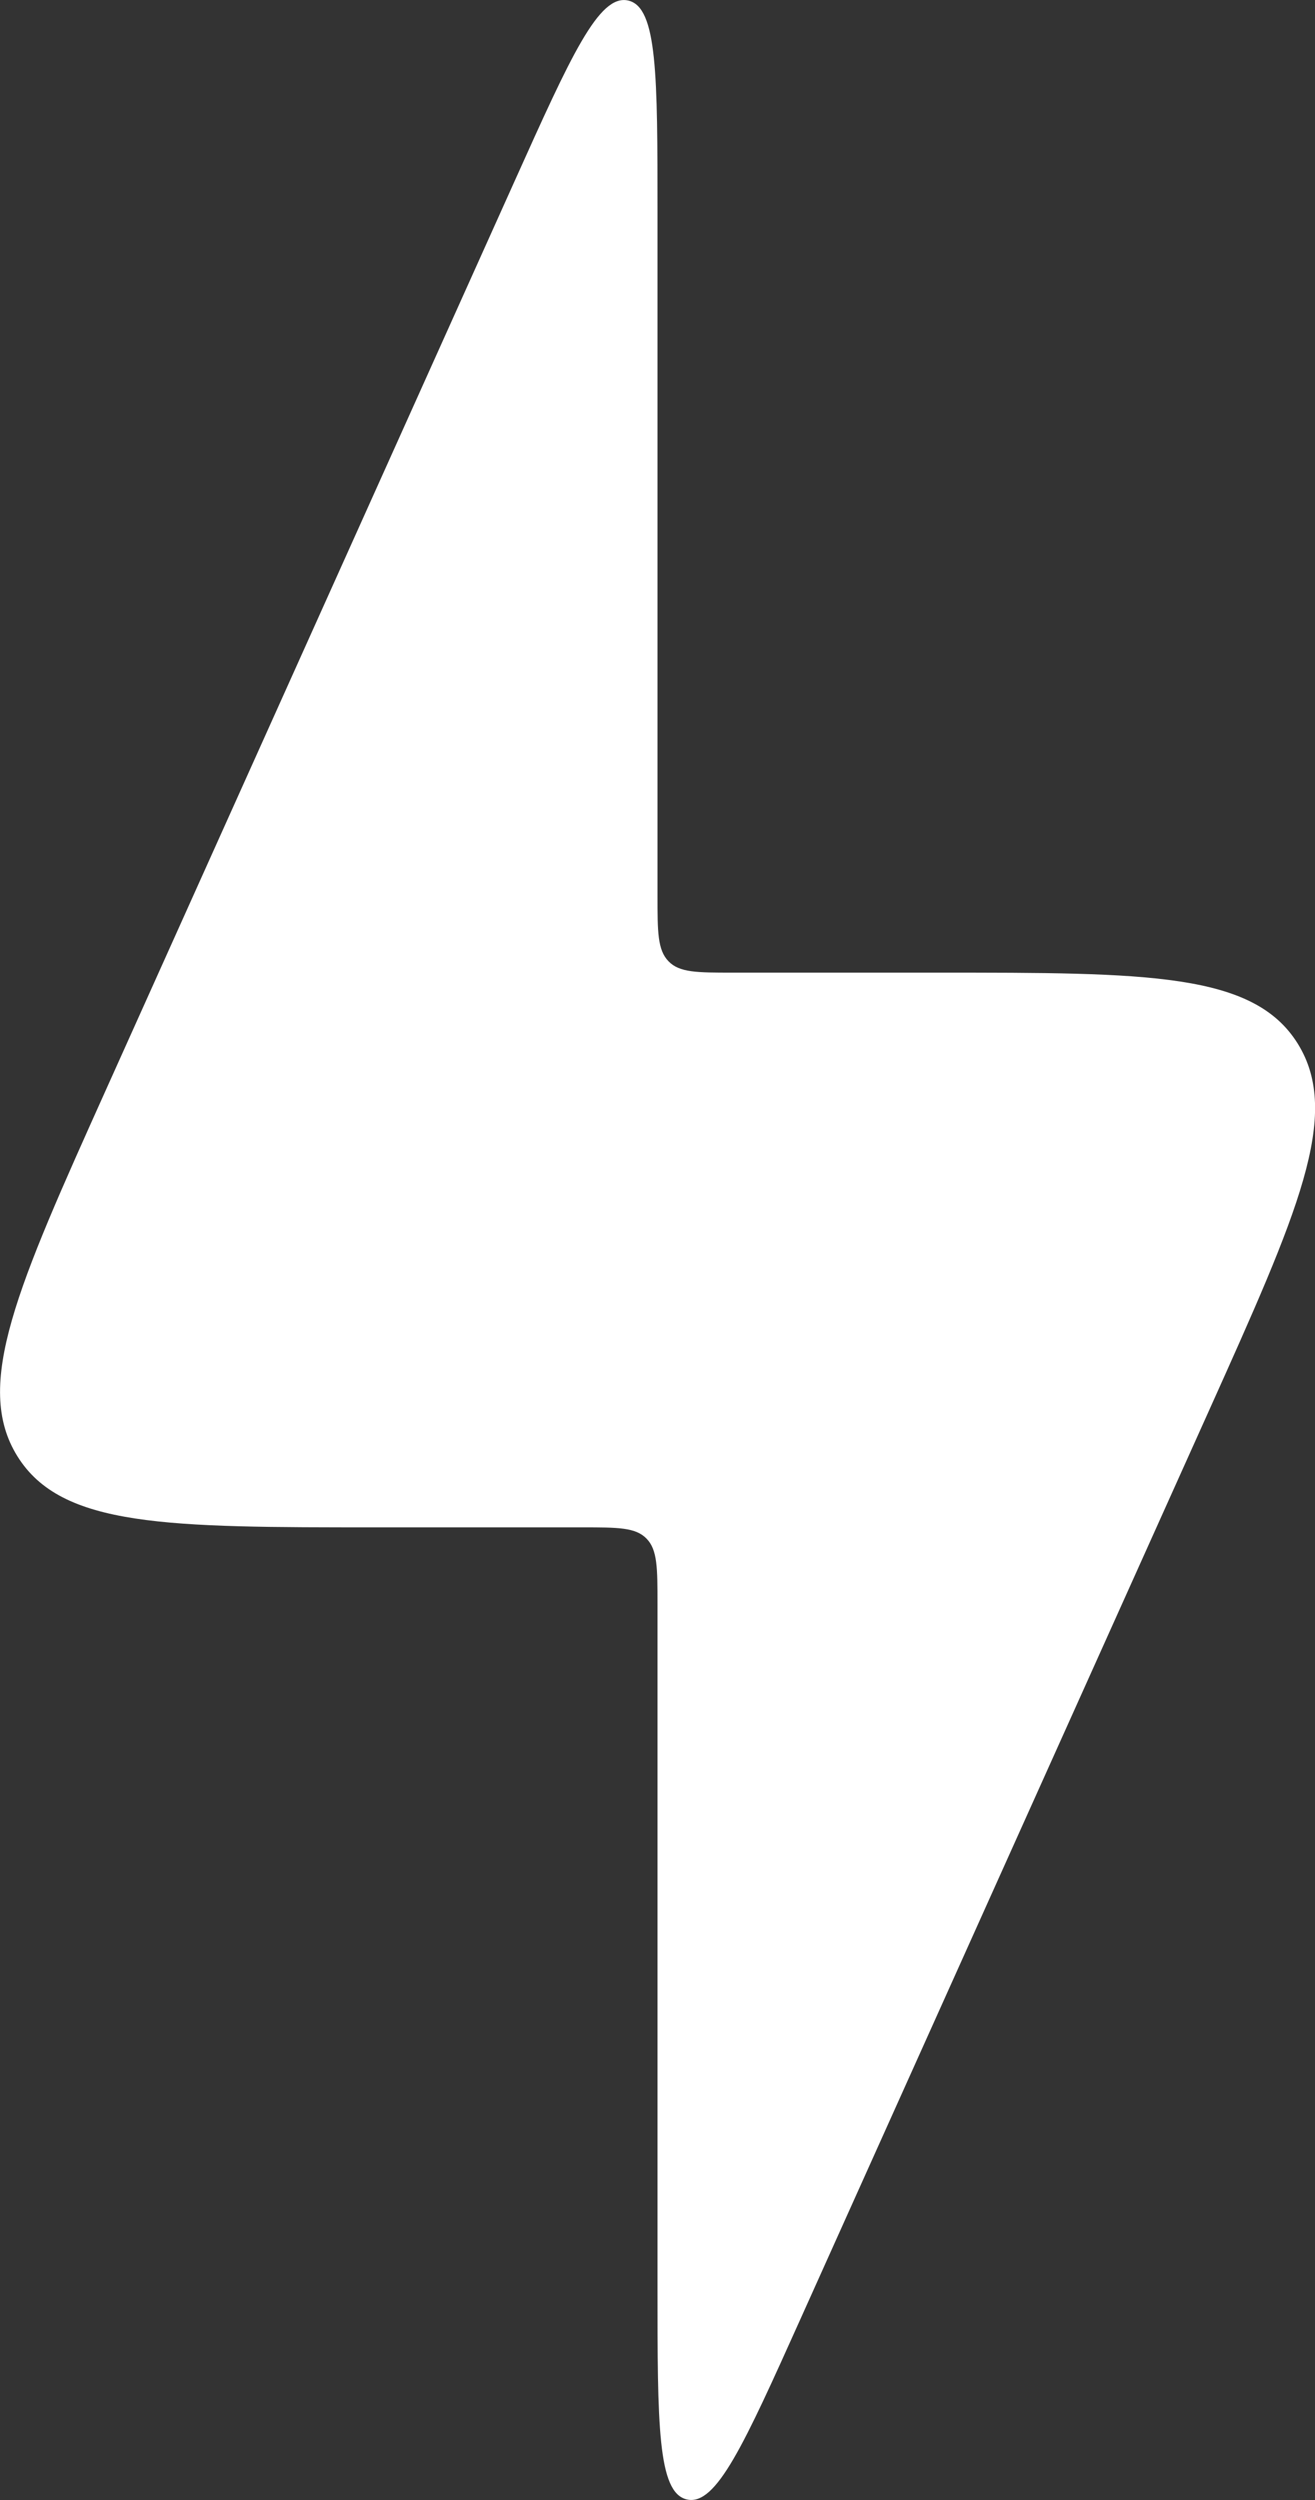 <svg version="1.2" xmlns="http://www.w3.org/2000/svg" xmlns:xlink="http://www.w3.org/1999/xlink" overflow="visible" preserveAspectRatio="none" viewBox="0 0 10 19" width="10" height="19"><rect x="0" y="0" width="10" height="19" fill="#333333" stroke="none"/><g transform="translate(0, 0)"><defs><path id="path-168724975258819352" d="M13.088 16.161 C13.088 16.161 11.529 16.161 11.529 16.161 C9.926 16.161 9.125 16.161 8.789 15.62 C8.453 15.08 8.79 14.331 9.463 12.835 C9.463 12.835 12.572 5.926 12.572 5.926 C12.998 4.979 13.211 4.506 13.434 4.557 C13.657 4.607 13.657 5.129 13.657 6.172 C13.657 6.172 13.657 11.359 13.657 11.359 C13.657 11.635 13.657 11.773 13.741 11.859 C13.824 11.945 13.958 11.945 14.227 11.945 C14.227 11.945 15.786 11.945 15.786 11.945 C17.389 11.945 18.19 11.945 18.526 12.485 C18.862 13.026 18.525 13.774 17.852 15.271 C17.852 15.271 14.743 22.18 14.743 22.18 C14.317 23.127 14.104 23.6 13.881 23.549 C13.657 23.499 13.657 22.977 13.657 21.934 C13.657 21.934 13.657 16.746 13.657 16.746 C13.657 16.47 13.657 16.332 13.574 16.247 C13.491 16.161 13.357 16.161 13.088 16.161 Z" vector-effect="non-scaling-stroke"/></defs><g transform="translate(-8.657, -4.553)"><path d="M13.088 16.161 C13.088 16.161 11.529 16.161 11.529 16.161 C9.926 16.161 9.125 16.161 8.789 15.62 C8.453 15.08 8.79 14.331 9.463 12.835 C9.463 12.835 12.572 5.926 12.572 5.926 C12.998 4.979 13.211 4.506 13.434 4.557 C13.657 4.607 13.657 5.129 13.657 6.172 C13.657 6.172 13.657 11.359 13.657 11.359 C13.657 11.635 13.657 11.773 13.741 11.859 C13.824 11.945 13.958 11.945 14.227 11.945 C14.227 11.945 15.786 11.945 15.786 11.945 C17.389 11.945 18.19 11.945 18.526 12.485 C18.862 13.026 18.525 13.774 17.852 15.271 C17.852 15.271 14.743 22.18 14.743 22.18 C14.317 23.127 14.104 23.6 13.881 23.549 C13.657 23.499 13.657 22.977 13.657 21.934 C13.657 21.934 13.657 16.746 13.657 16.746 C13.657 16.47 13.657 16.332 13.574 16.247 C13.491 16.161 13.357 16.161 13.088 16.161 Z" style="stroke-width: 0; stroke-linecap: butt; stroke-linejoin: miter; fill: white;" vector-effect="non-scaling-stroke"/></g></g></svg>